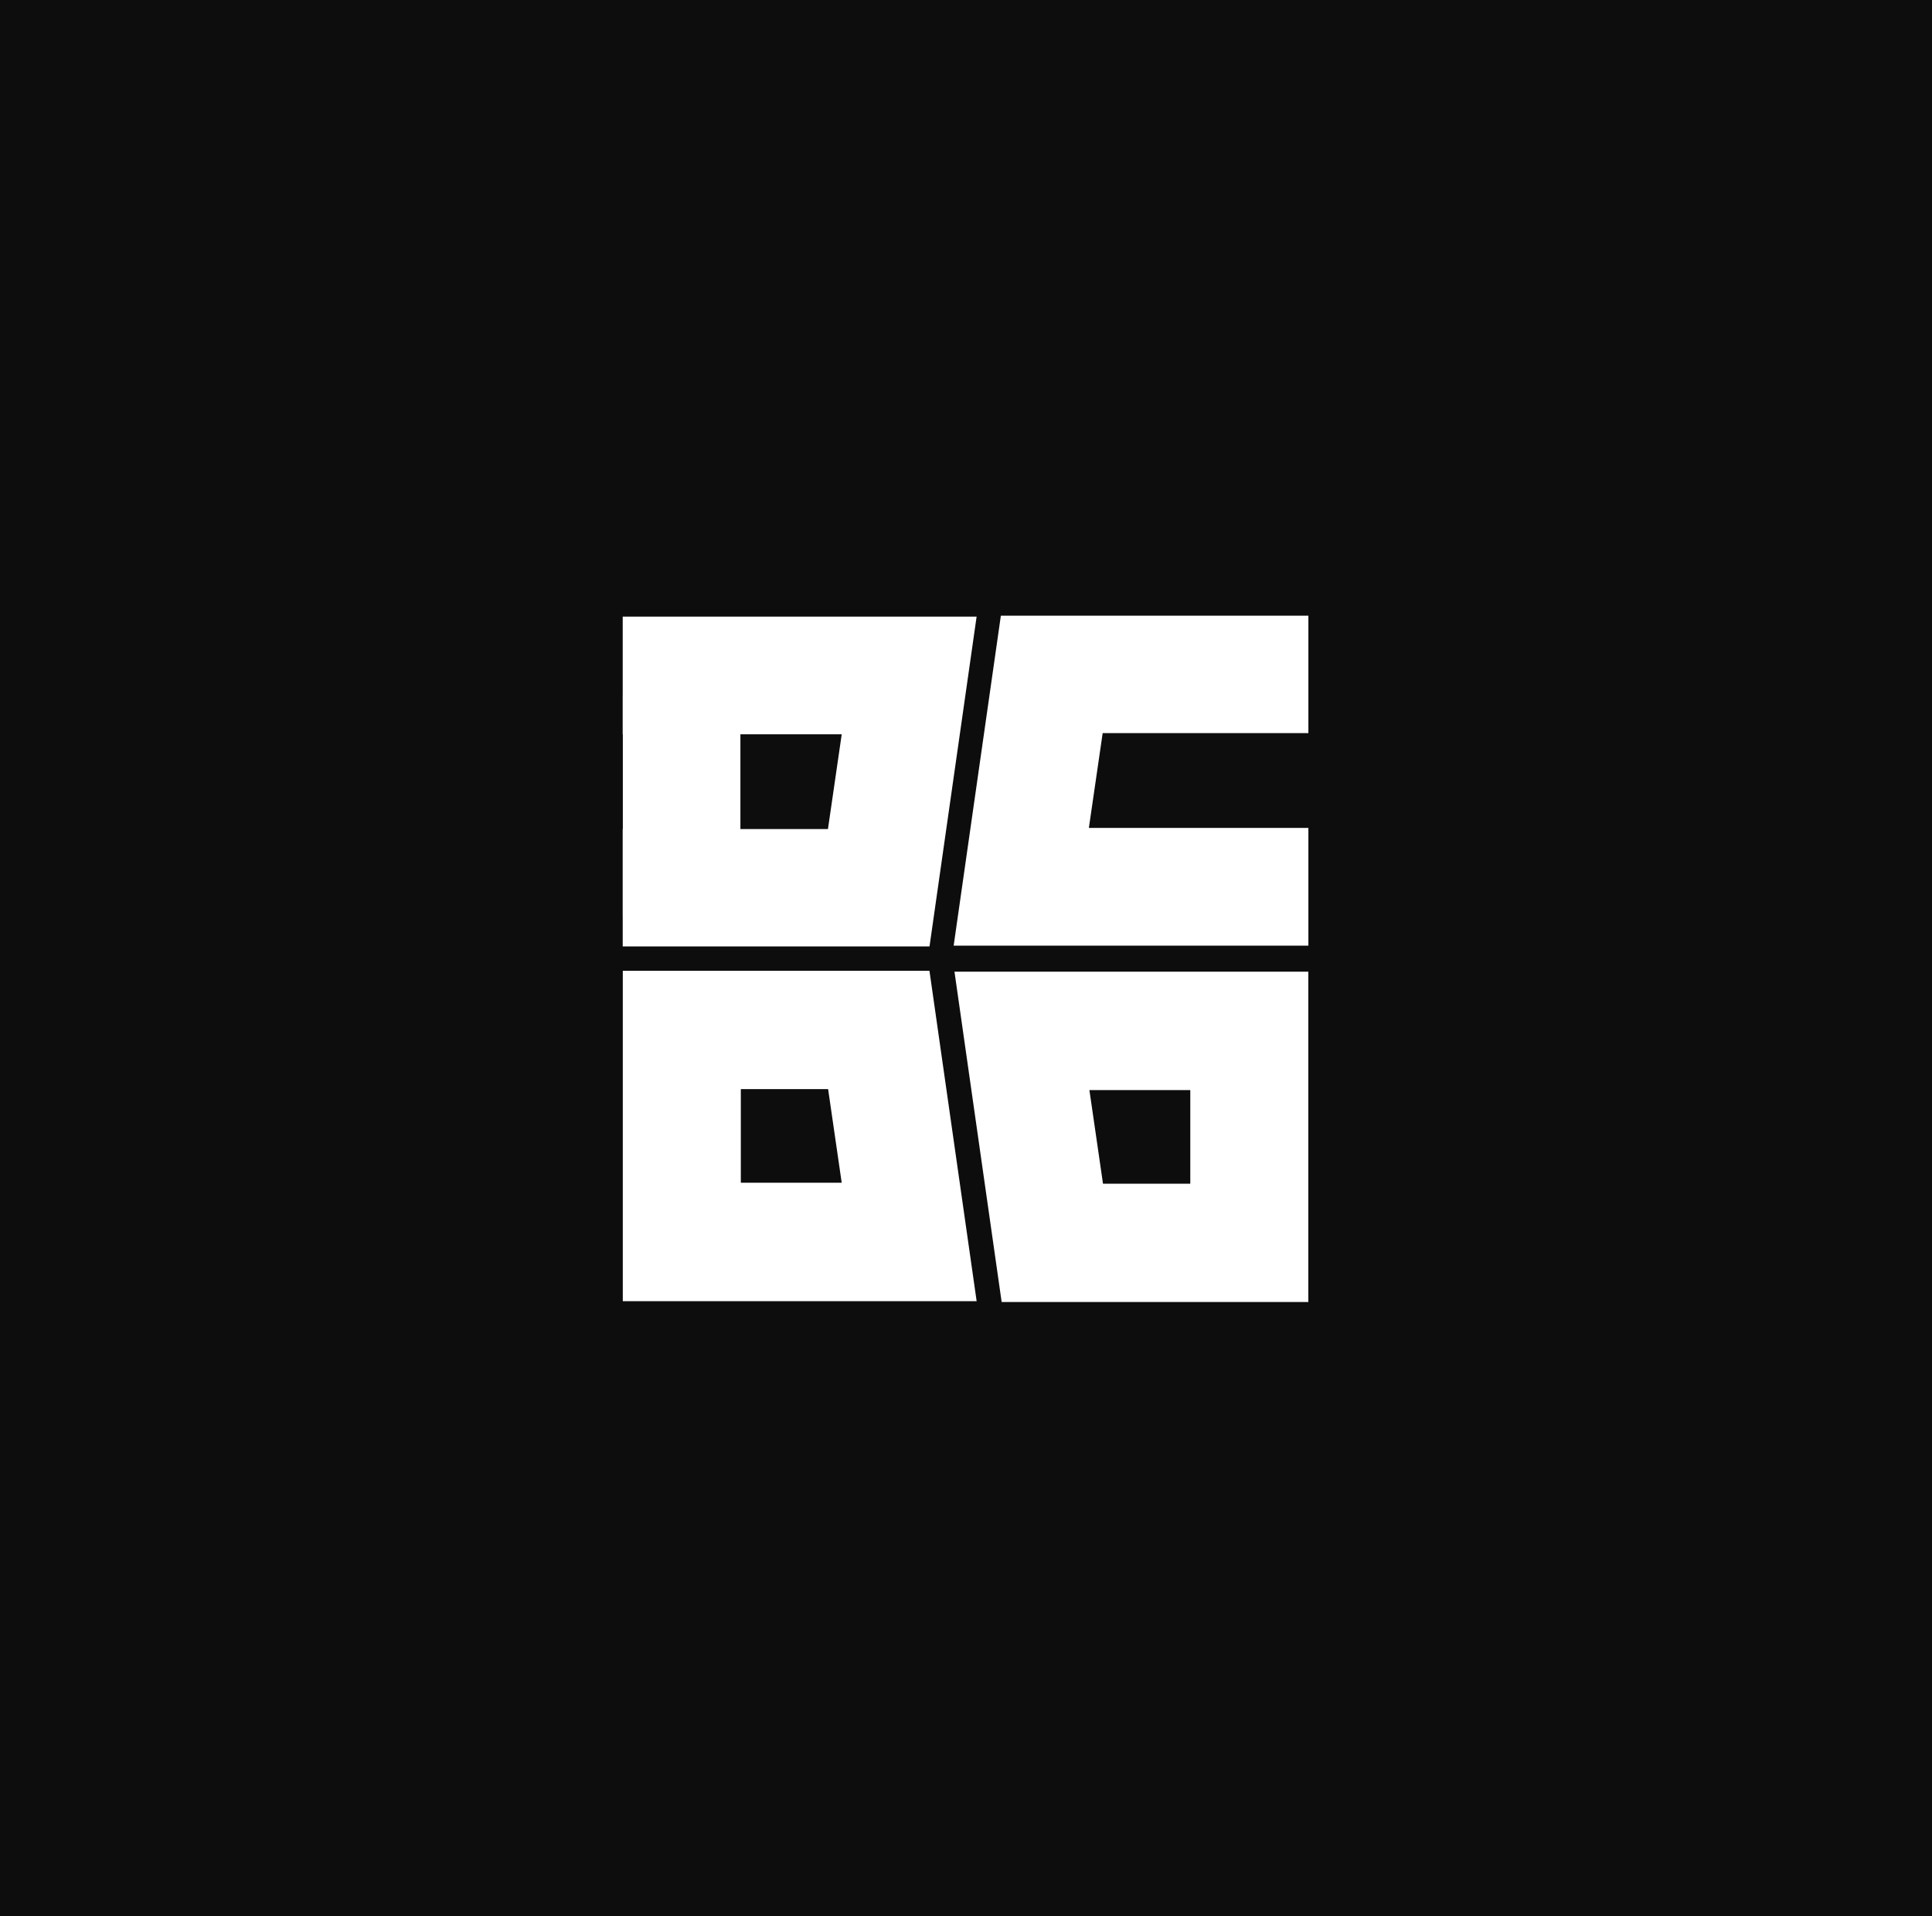 <svg width="1089" height="1080" viewBox="0 0 1089 1080" fill="none" xmlns="http://www.w3.org/2000/svg">
<rect x="0" y="0" width="1089" height="1080" fill="#808080" stroke="none"/>
<g clip-path="url(#clip0_927_624)">
<rect width="1089" height="1080" fill="#0D0D0D"/>
<rect width="1089" height="1080" rx="10" fill="#0D0D0D"/>
<path d="M564.597 733.808L538.001 547.625L737.453 547.625L737.453 733.808L564.597 733.808ZM670.925 667.142L670.925 614.379L614.062 614.379L621.723 667.142L670.925 667.142Z" fill="white"/>
<path d="M523.903 547.149L550.499 733.332L351.047 733.332L351.047 547.149L523.903 547.149ZM417.575 613.815L417.575 666.578L474.438 666.578L466.777 613.815L417.575 613.815Z" fill="white"/>
<path d="M474.45 413.841L351 413.841L351 347.532L550.482 347.531L523.936 533.395L351 533.395L351 467.245L466.686 467.245L474.45 413.841Z" fill="white"/>
<rect x="351.07" y="391.895" width="66.273" height="124.535" fill="white"/>
<path d="M613.754 466.625L737.492 466.625L737.492 532.974L537.544 532.974L564.151 347L737.492 347L737.492 413.189L621.535 413.189L613.754 466.625Z" fill="white"/>
</g>
<defs>
<clipPath id="clip0_927_624">
<rect width="1089" height="1080" fill="white"/>
</clipPath>
</defs>
</svg>
